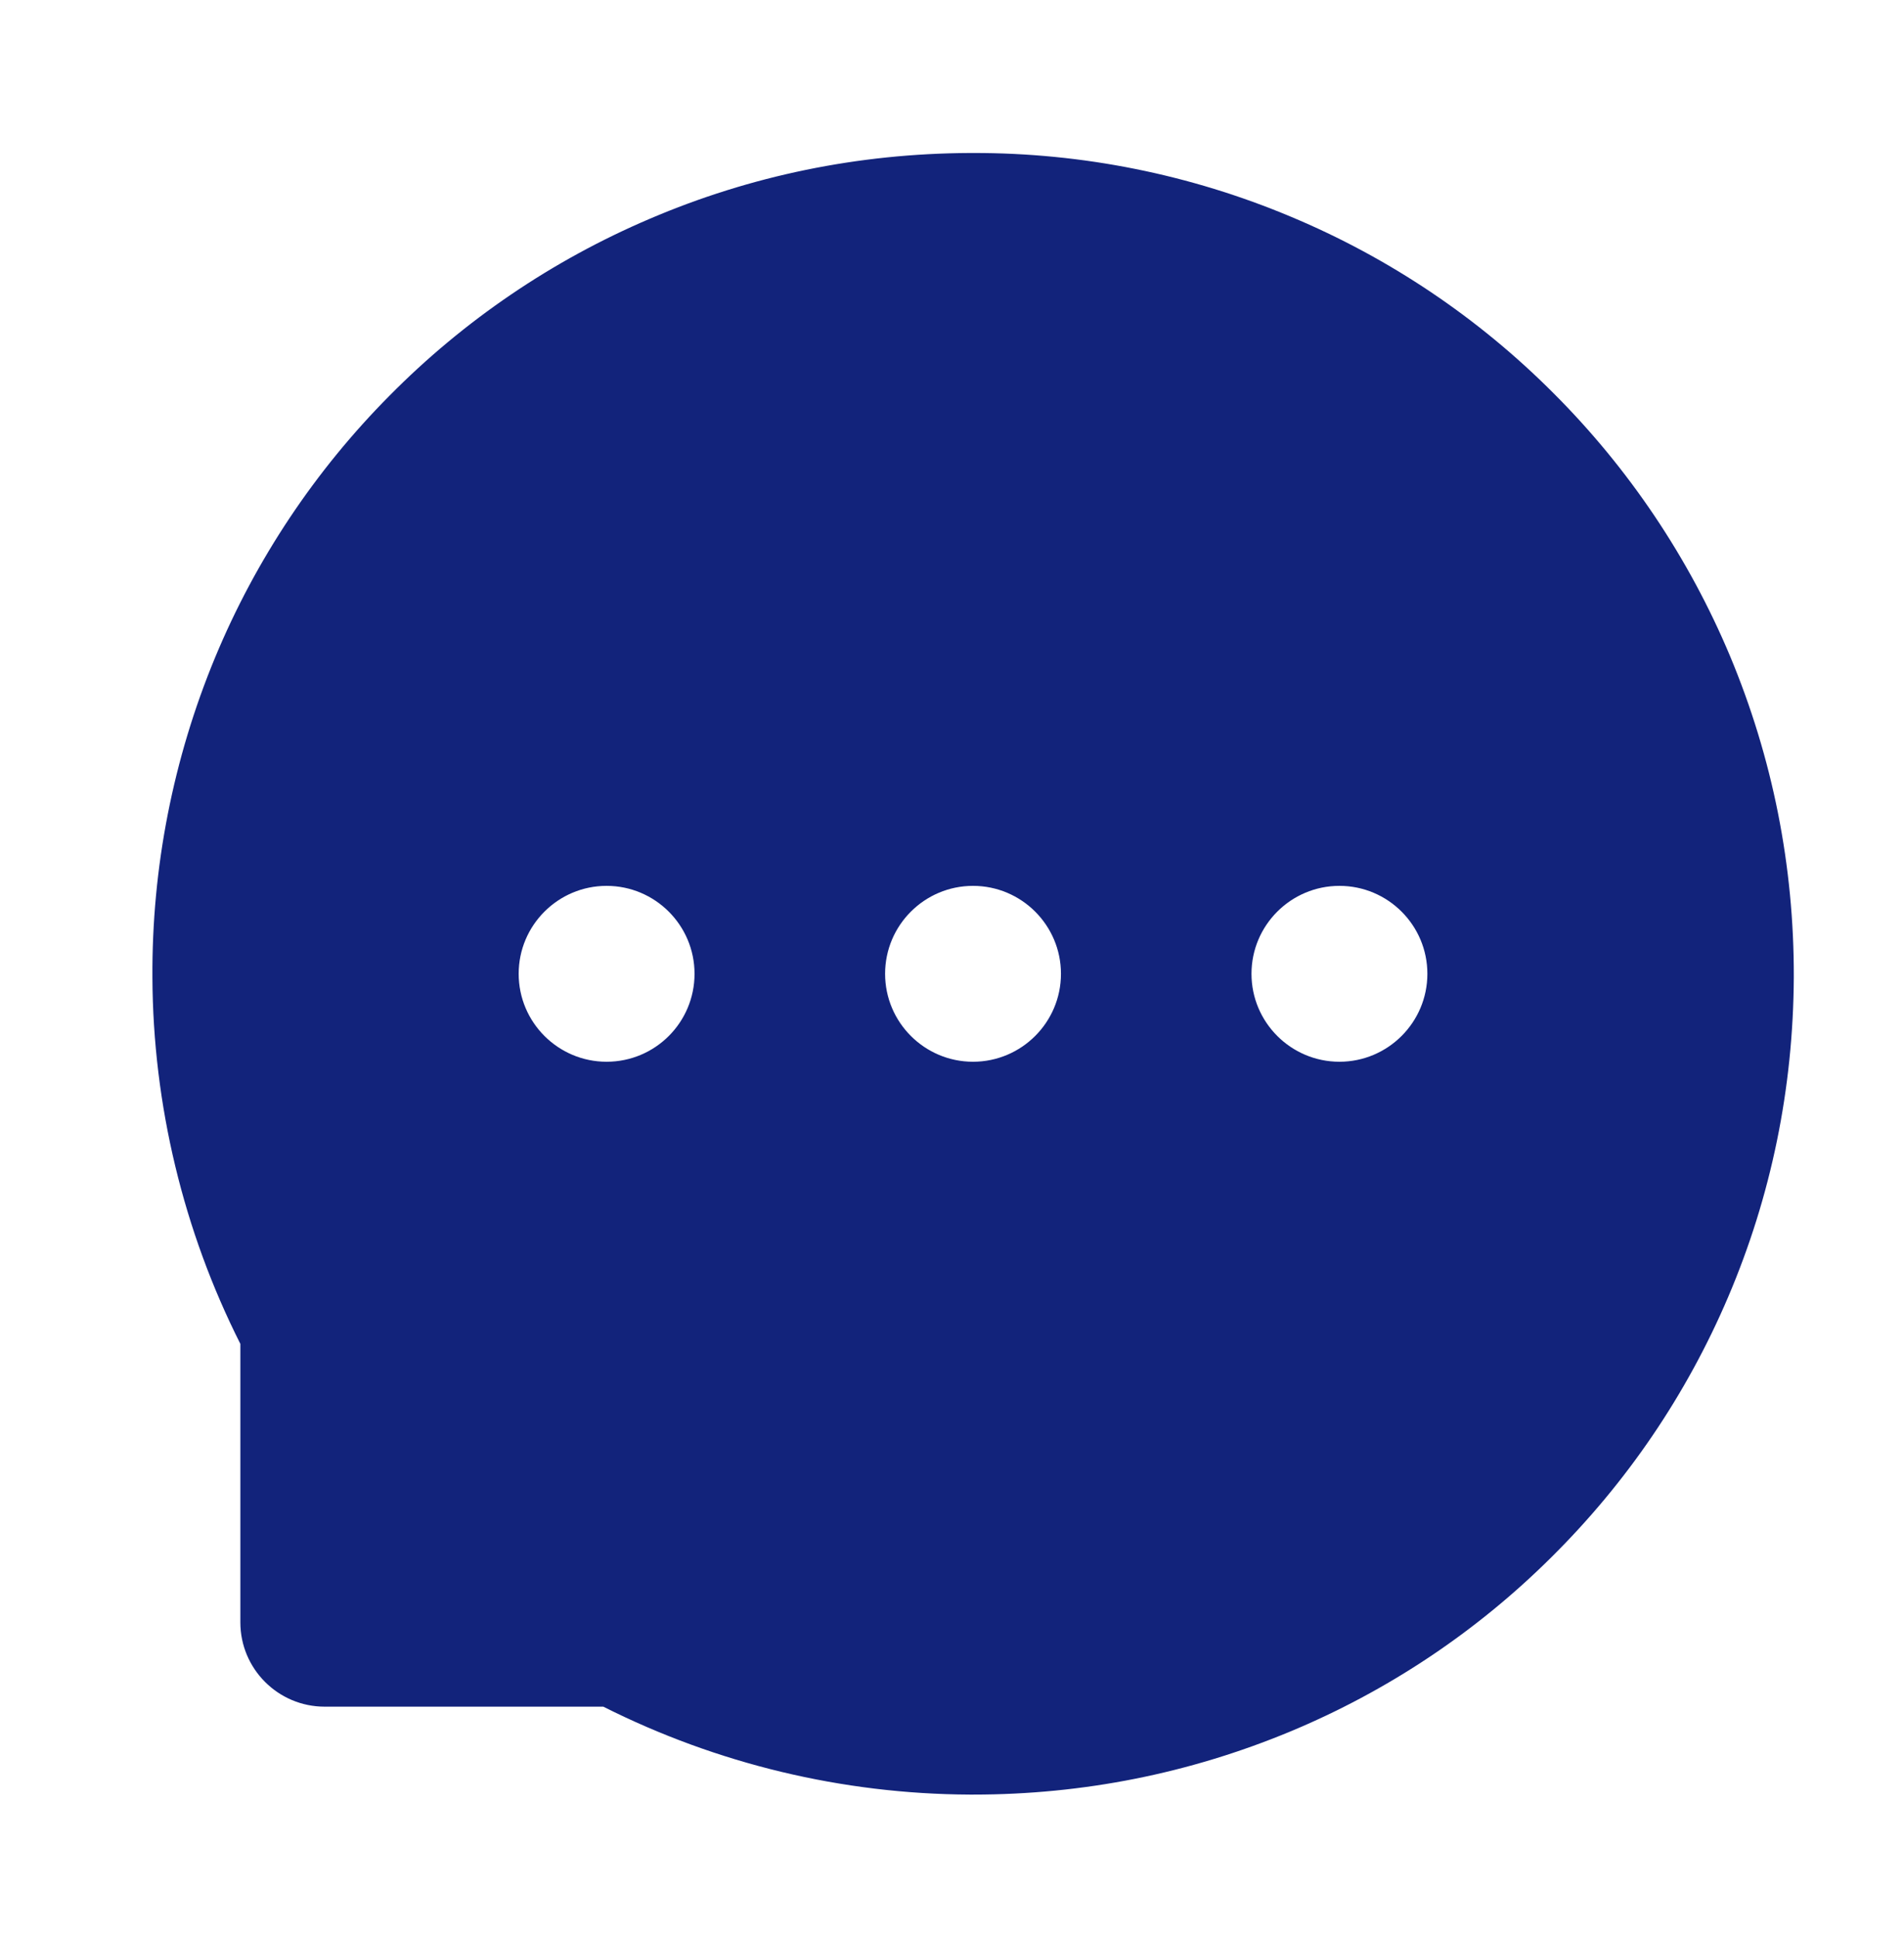 <svg width="58" height="59" viewBox="0 0 58 59" fill="none" xmlns="http://www.w3.org/2000/svg">
<path d="M52.697 19.973C51.442 16.985 49.617 14.268 47.323 11.976C45.035 9.68 42.318 7.854 39.326 6.602C36.26 5.314 32.967 4.653 29.64 4.66L29.528 4.66C26.145 4.677 22.874 5.347 19.793 6.664C16.826 7.928 14.134 9.757 11.868 12.049C9.597 14.336 7.792 17.043 6.556 20.017C5.273 23.111 4.622 26.429 4.643 29.777C4.66 33.65 5.588 37.495 7.322 40.932L7.322 49.415C7.322 50.832 8.474 51.982 9.889 51.982L18.378 51.982C21.838 53.724 25.658 54.641 29.534 54.66L29.651 54.66C32.995 54.66 36.233 54.013 39.287 52.746C42.264 51.51 44.971 49.705 47.255 47.434C49.559 45.151 51.371 42.484 52.641 39.51C53.955 36.429 54.626 33.154 54.643 29.772C54.654 26.373 53.994 23.075 52.697 19.973ZM18.478 32.339C17.002 32.339 15.8 31.139 15.8 29.66C15.8 28.181 17.002 26.982 18.478 26.982C19.955 26.982 21.157 28.181 21.157 29.66C21.157 31.139 19.96 32.339 18.478 32.339ZM29.64 32.339C28.164 32.339 26.962 31.139 26.962 29.66C26.962 28.181 28.164 26.982 29.64 26.982C31.117 26.982 32.319 28.181 32.319 29.66C32.319 31.139 31.117 32.339 29.64 32.339ZM40.802 32.339C39.326 32.339 38.123 31.139 38.123 29.66C38.123 28.181 39.326 26.982 40.802 26.982C42.279 26.982 43.481 28.181 43.481 29.66C43.481 31.139 42.279 32.339 40.802 32.339Z" fill="#12237B"/>
</svg>
